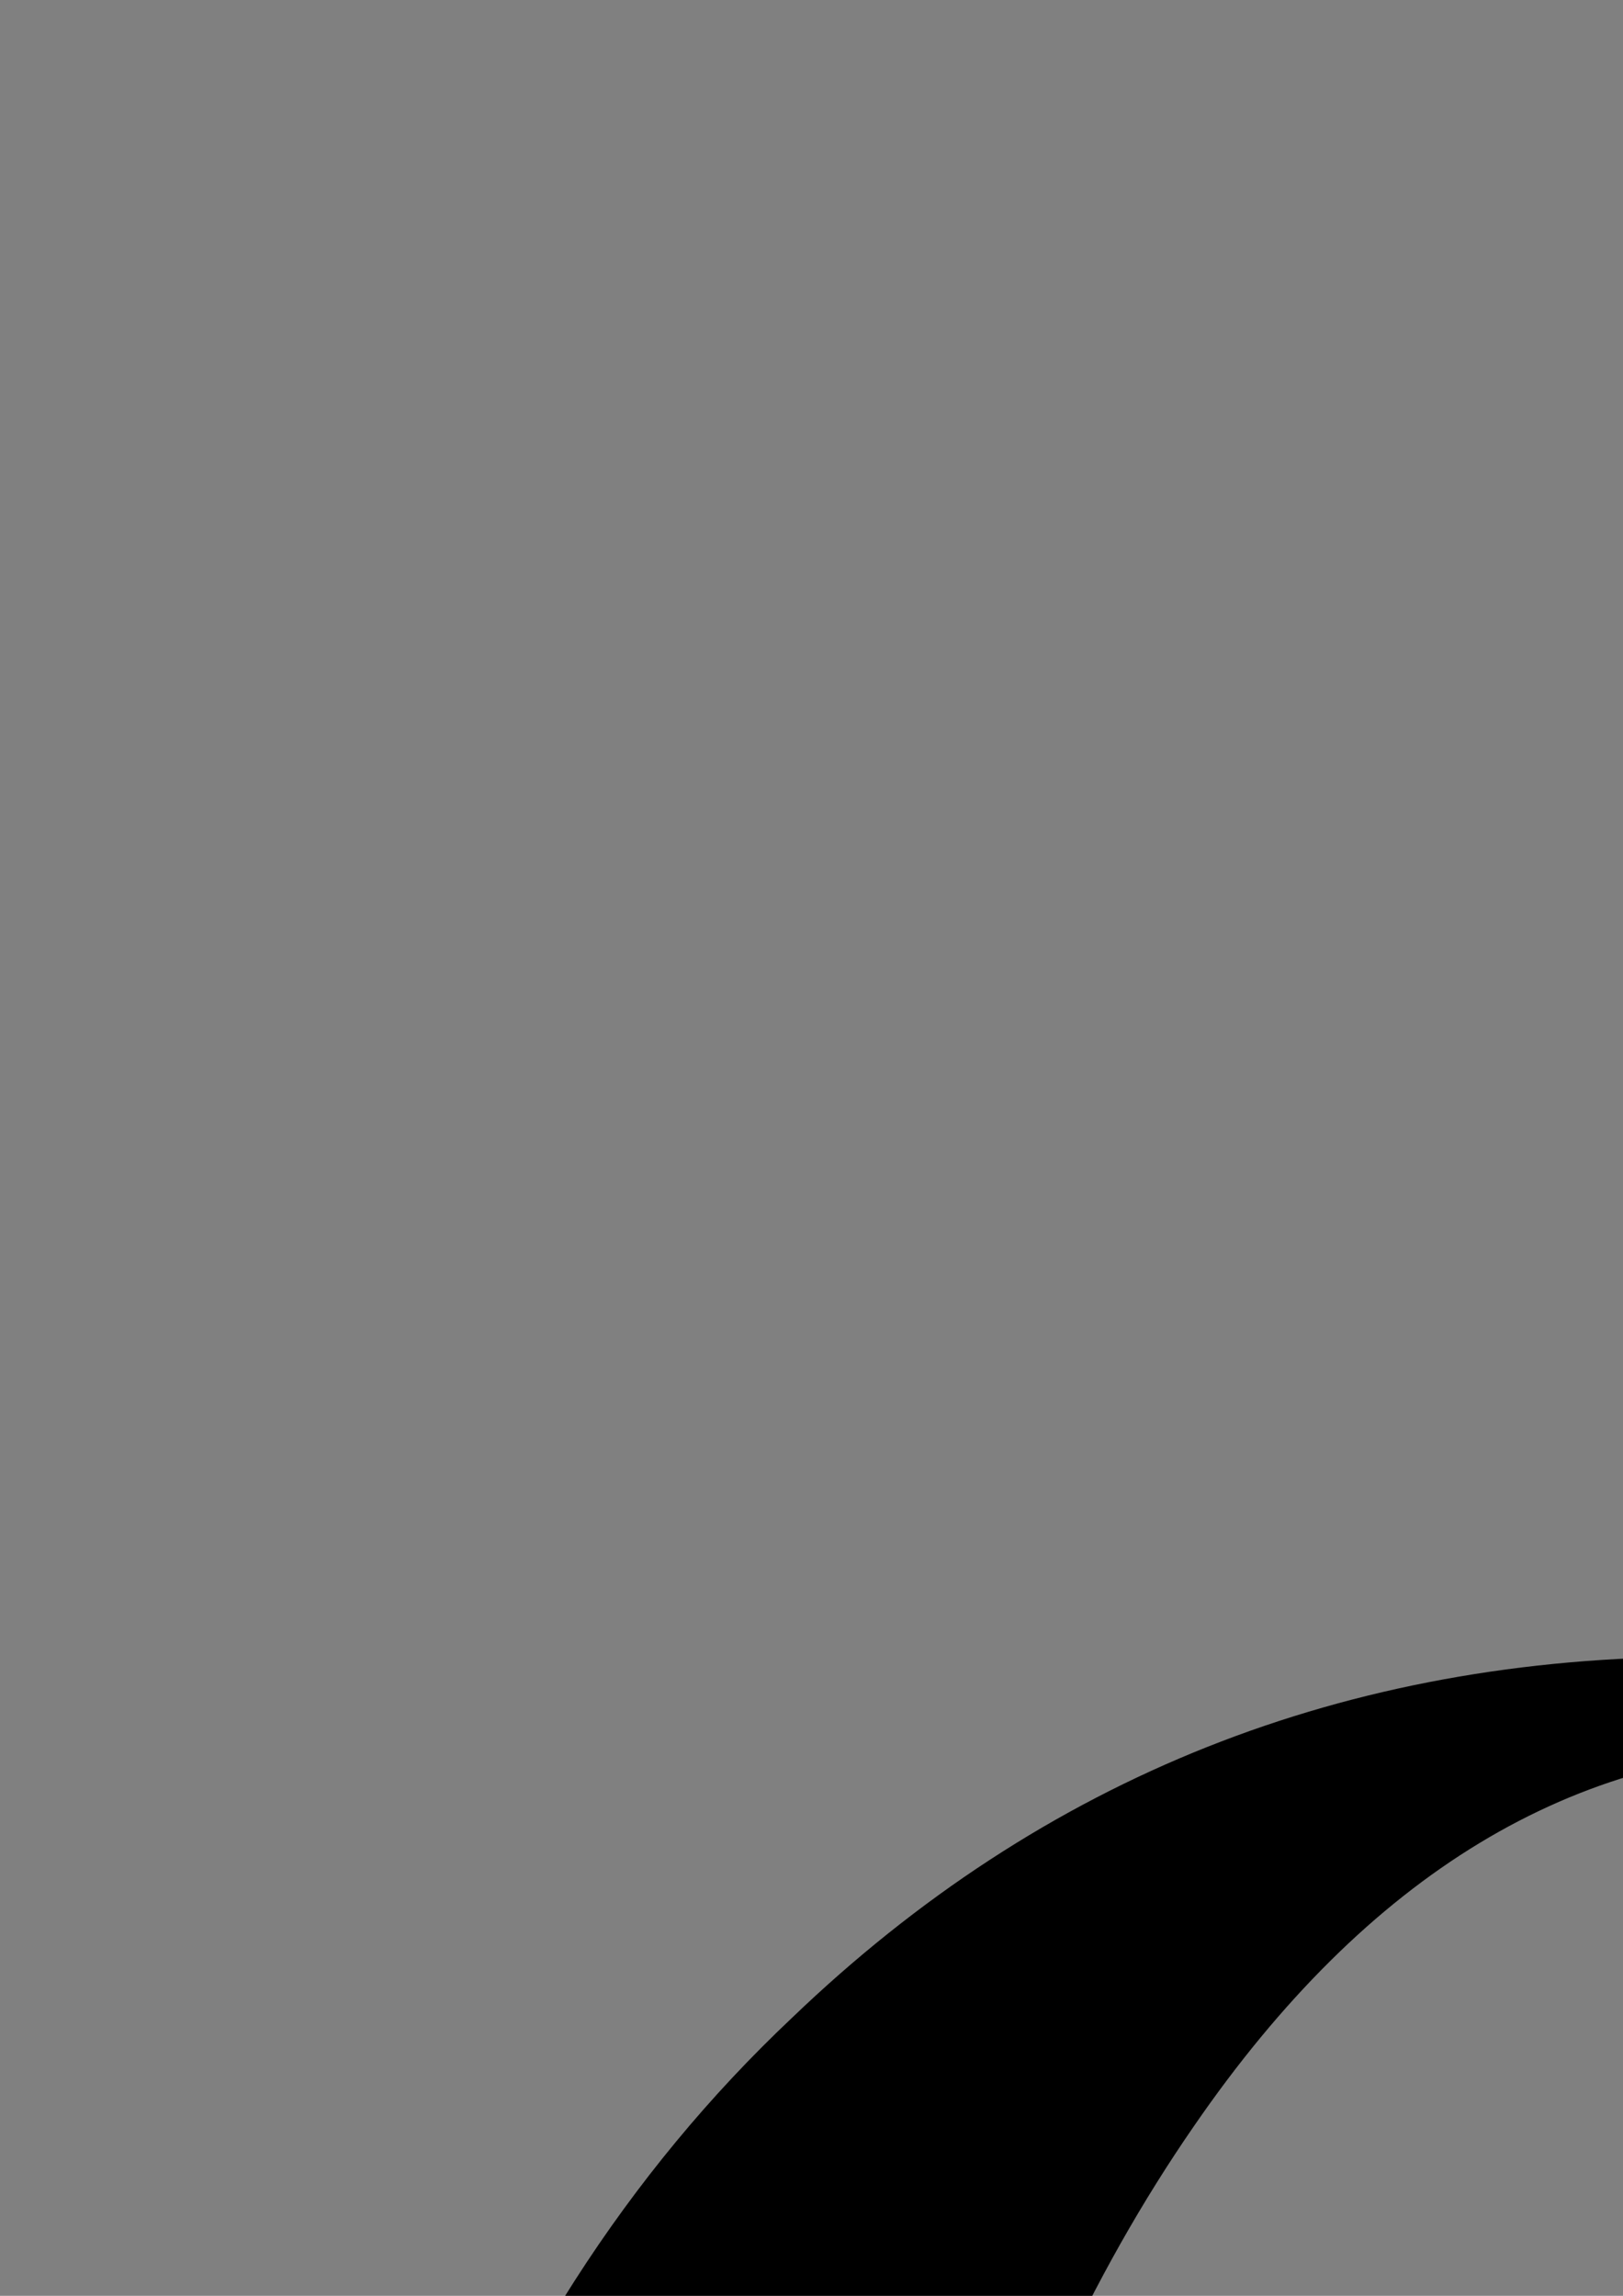 <?xml version="1.0" encoding="UTF-8" standalone="no"?>
<svg
   xmlns:dc="http://purl.org/dc/elements/1.1/"
   xmlns:cc="http://creativecommons.org/ns#"
   xmlns:rdf="http://www.w3.org/1999/02/22-rdf-syntax-ns#"
   xmlns:svg="http://www.w3.org/2000/svg"
   xmlns="http://www.w3.org/2000/svg"
   xmlns:sodipodi="http://sodipodi.sourceforge.net/DTD/sodipodi-0.dtd"
   xmlns:inkscape="http://www.inkscape.org/namespaces/inkscape"
   sodipodi:docname="Belt Badu.svg"
   inkscape:version="1.0 (4035a4fb49, 2020-05-01)"
   id="svg3074"
   version="1.1"
   viewBox="0 0 210 297"
   height="297mm"
   width="210mm">
  <rect x="0" y="0" width="210" height="297" fill="#808080" stroke="none"/>
  <defs
     id="defs3068" />
  <sodipodi:namedview
     showborder="false"
     inkscape:showpageshadow="false"
     inkscape:window-maximized="1"
     inkscape:window-y="-11"
     inkscape:window-x="-11"
     inkscape:window-height="1046"
     inkscape:window-width="1920"
     showgrid="false"
     inkscape:document-rotation="0"
     inkscape:current-layer="layer1"
     inkscape:document-units="px"
     inkscape:cy="560"
     inkscape:cx="400"
     inkscape:zoom="0.0875"
     inkscape:pageshadow="2"
     inkscape:pageopacity="0.0"
     borderopacity="1.0"
     bordercolor="#666666"
     pagecolor="#ffffff"
     id="base" />
  <g
     id="layer1"
     inkscape:groupmode="layer"
     inkscape:label="Layer 1">
    <g
       transform="translate(15658.65,6613.071)"
       id="g2955">
      <path
         id="rect2013"
         style="fill:#ffff00;stroke:#000000;stroke-width:18.095;stroke-linejoin:round;stroke-miterlimit:4;stroke-dasharray:none;stroke-opacity:1"
         d="m -16524.606,-7212.355 c -161.552,0 -292.607,299.301 -300.747,678.263 7.383,-292.184 108.81,-522.182 233.673,-522.182 h 1984.849 c 124.863,0 226.29,229.998 233.673,522.182 -8.14,-378.962 -139.195,-678.263 -300.747,-678.263 z m -301.128,724.175 c 1.898,392.561 135.482,707.225 301.128,707.225 h 1850.701 c 165.646,0 299.23,-314.664 301.128,-707.225 -2.609,302.768 -106.009,544.637 -234.054,544.637 h -1984.849 c -128.045,0 -231.444,-241.869 -234.054,-544.637 z" />
      <path
         id="path2020"
         style="font-style:normal;font-variant:normal;font-weight:normal;font-stretch:normal;font-size:0.005px;line-height:1.25;font-family:'Baskerville Old Face';-inkscape-font-specification:'Baskerville Old Face, Normal';font-variant-ligatures:normal;font-variant-caps:normal;font-variant-numeric:normal;font-variant-east-asian:normal;letter-spacing:0px;word-spacing:0px;white-space:pre;fill:#000000;fill-opacity:1;stroke:none;stroke-width:222337"
         d="m -16604.538,-5962.362 v -17.925 q 24.407,-2.43 39.051,-12.456 14.644,-10.937 26.034,-33.115 14.644,-24.912 17.899,-63.193 4.881,-38.28 4.881,-118.79 v -577.24 q 0,-80.51 -4.881,-118.79 -3.255,-38.28 -17.899,-63.193 -11.39,-22.786 -26.034,-33.115 -14.644,-10.026 -39.051,-12.456 v -17.925 h 325.426 q 42.305,0 55.322,1.519 47.187,6.988 79.73,42.23 26.034,31.293 40.678,82.029 16.271,51.04 16.271,114.233 0,102.384 -34.17,168.007 -13.017,24.305 -27.661,40.711 -16.271,15.798 -45.559,35.242 40.678,12.456 63.458,27.343 21.152,14.887 39.051,41.622 27.661,40.407 42.305,101.473 14.644,60.154 14.644,130.638 0,71.091 -14.644,130.638 -16.271,58.635 -42.305,94.485 -26.034,32.204 -60.204,44.66 -34.17,12.456 -96.001,12.456 z m 162.713,-1032.955 v 455.716 h 32.543 q 24.407,0 50.441,-6.38 21.152,-6.38 35.796,-14.887 13.017,-8.507 24.407,-23.393 21.153,-29.773 32.543,-75.953 11.39,-46.787 11.39,-102.992 0,-59.547 -11.39,-112.714 -11.39,-54.078 -30.916,-83.548 -17.898,-25.824 -40.678,-35.242 -21.152,-9.418 -65.085,-9.418 z m 0,486.097 v 334.191 q 0,58.635 3.254,94.485 4.882,35.849 14.644,61.066 21.153,52.255 73.221,52.255 68.34,0 107.391,-68.661 39.051,-68.965 39.051,-187.755 0,-68.053 -13.017,-125.778 -11.39,-58.635 -32.543,-89.928 -37.424,-58.028 -117.153,-58.028 z" />
      <path
         id="path2022"
         style="font-style:normal;font-variant:normal;font-weight:normal;font-stretch:normal;font-size:0.005px;line-height:1.25;font-family:'Baskerville Old Face';-inkscape-font-specification:'Baskerville Old Face, Normal';font-variant-ligatures:normal;font-variant-caps:normal;font-variant-numeric:normal;font-variant-east-asian:normal;letter-spacing:0px;word-spacing:0px;white-space:pre;fill:#000000;fill-opacity:1;stroke:none;stroke-width:178120"
         d="m -15645.101,-6018.328 6.712,4.916 q -15.102,51.05 -70.477,51.05 -31.882,0 -52.018,-17.017 -13.424,-11.155 -26.848,-38.949 -28.527,29.306 -43.629,38.571 -28.526,17.395 -65.442,17.395 -46.985,0 -75.511,-25.714 -28.526,-25.903 -28.526,-69.579 0,-40.462 23.492,-67.688 13.424,-15.126 30.204,-23.823 16.78,-9.265 48.663,-18.529 36.916,-10.588 55.374,-17.962 18.458,-7.374 30.205,-17.584 13.424,-11.155 18.458,-26.281 5.034,-14.937 5.034,-41.785 0,-56.911 -18.458,-83.192 -8.391,-12.101 -21.815,-19.474 -13.424,-7.374 -28.526,-7.374 -18.458,0 -31.882,10.399 -13.424,10.21 -20.136,28.172 l -11.746,28.172 q -8.391,22.878 -30.205,22.878 -15.102,0 -25.17,-10.777 -10.068,-11.155 -10.068,-27.605 0,-24.958 31.882,-41.974 16.78,-8.697 40.273,-13.991 25.17,-5.861 48.662,-5.861 26.848,0 57.053,7.752 28.526,7.752 48.662,20.042 26.848,17.962 33.56,46.701 3.356,14.559 3.356,49.159 v 179.997 q 0,45.755 3.356,62.205 8.39,34.6 36.917,34.6 13.424,0 20.136,-5.294 8.39,-5.483 18.458,-21.554 z m -142.631,-189.072 q -23.492,21.932 -52.019,38.571 -31.882,18.907 -43.628,28.55 -11.746,9.832 -21.814,23.445 -20.136,28.172 -20.136,65.608 0,32.142 15.102,53.129 16.78,20.987 40.272,20.987 21.814,0 40.272,-14.748 18.459,-14.937 28.527,-39.894 13.424,-32.52 13.424,-94.347 z" />
      <path
         id="path2024"
         style="font-style:normal;font-variant:normal;font-weight:normal;font-stretch:normal;font-size:0.005px;line-height:1.25;font-family:'Baskerville Old Face';-inkscape-font-specification:'Baskerville Old Face, Normal';font-variant-ligatures:normal;font-variant-caps:normal;font-variant-numeric:normal;font-variant-east-asian:normal;letter-spacing:0px;word-spacing:0px;white-space:pre;fill:#000000;fill-opacity:1;stroke:none;stroke-width:178120"
         d="m -15322.922,-5962.362 q -3.356,-23.823 -3.356,-50.482 -31.882,23.256 -60.409,33.466 -28.526,10.21 -60.408,10.21 -67.121,0 -112.427,-44.243 -30.205,-28.172 -46.985,-70.524 -15.102,-42.919 -15.102,-93.402 0,-53.508 16.78,-98.885 16.78,-45.755 48.663,-75.818 48.662,-46.701 117.461,-46.701 31.882,0 55.374,10.588 23.493,10.777 55.375,38.949 v -180.375 q 0,-53.129 -16.78,-76.385 -15.102,-23.445 -50.341,-23.445 v -11.723 l 130.885,-18.907 v 567.217 q 0,54.831 16.78,78.276 15.103,23.256 50.341,23.256 v 12.29 z m -5.034,-226.887 q 0,-67.688 -5.034,-101.154 -6.712,-34.033 -20.136,-55.398 -10.069,-18.529 -30.205,-29.684 -20.136,-11.344 -40.272,-11.344 -46.984,0 -80.545,48.781 -20.136,29.117 -31.882,69.579 -11.746,40.272 -11.746,83.192 0,41.785 11.746,82.246 10.068,39.894 28.526,68.633 33.56,49.537 80.545,49.537 21.814,0 41.95,-12.668 20.136,-12.668 33.561,-34.978 11.746,-23.445 18.458,-57.478 5.034,-34.6 5.034,-99.263 z" />
      <path
         id="path2026"
         style="font-style:normal;font-variant:normal;font-weight:normal;font-stretch:normal;font-size:0.005px;line-height:1.25;font-family:'Baskerville Old Face';-inkscape-font-specification:'Baskerville Old Face, Normal';font-variant-ligatures:normal;font-variant-caps:normal;font-variant-numeric:normal;font-variant-east-asian:normal;letter-spacing:0px;word-spacing:0px;white-space:pre;fill:#000000;fill-opacity:1;stroke:none;stroke-width:178120"
         d="m -14907.672,-5962.74 q -5.034,-29.306 -5.034,-59.936 -53.696,60.314 -127.529,60.314 -53.696,0 -87.257,-29.684 -31.882,-29.117 -31.882,-82.625 v -169.409 -36.869 q 0,-33.088 -3.356,-48.214 -3.356,-15.126 -13.424,-25.903 -11.746,-13.046 -45.307,-19.285 v -10.399 h 127.53 v 245.794 q 0,52.184 1.678,77.331 3.356,24.957 13.424,41.029 8.39,16.449 26.848,26.281 16.78,9.075 40.272,9.075 23.493,0 45.307,-10.588 20.136,-10.777 31.882,-29.306 13.424,-18.907 16.78,-43.676 5.034,-24.768 5.034,-81.868 v -95.293 l -1.678,-35.924 q 0,-33.088 -3.356,-48.213 -1.678,-15.126 -11.746,-25.903 -13.424,-13.046 -45.306,-19.285 v -10.399 h 125.851 v 264.701 q 0,50.104 3.356,70.524 1.678,20.042 8.39,32.52 8.39,13.613 18.458,20.042 10.068,5.861 30.204,7.374 v 9.643 z" />
      <g
         transform="matrix(0.667,0,0,0.901,-6414.324,-1122.532)"
         id="g2856">
        <g
           id="g1051"
           transform="matrix(1.483,0,0,0.883,-14922.62,-7453.76)">
          <g
             transform="matrix(1.443,0,0,1.411,-857.647,161.347)"
             id="g1049">
            <path
               sodipodi:nodetypes="cscssssscccccsssac"
               d="m 1669.448,657.99 c -47.006,3.596 -91.904,33.279 -112.236,69.391 -24.275,43.116 -33.457,104.169 -25.901,154.978 4.465,14.286 -16.127,37.402 -29.262,46.972 -20.272,14.77 -11.313,33.824 -7.35,50.329 3.027,12.604 1.204,3.143 7.574,36.627 6.503,34.188 11.301,48.677 20.7,65.278 17.08,30.168 46.055,54.957 76.652,59.331 74.235,10.612 137.916,-28.917 137.248,-86.121 l 5.271,451.676 c -0.233,23.136 23.593,41.907 53.424,42.089 l 9.856,0.061 c 29.831,0.182 54.036,-18.299 54.27,-41.435 0,0 -15.011,-323.961 9.023,-504.677 12.21,-91.811 19.14,-128.746 16.368,-169.952 -8.771,-130.405 -33.371,-168.627 -139.745,-177.711 0,0 -23.49,-2.987 -35.254,-2.588 -13.61,0.461 -40.636,5.753 -40.636,5.753 z"
               style="fill:#000000;fill-opacity:1;stroke:none;stroke-width:12.787;stroke-miterlimit:4;stroke-dasharray:none;stroke-opacity:1"
               id="path1043" />
            <path
               id="path1045"
               style="fill:#552200;fill-opacity:1;stroke:none;stroke-width:12.787;stroke-miterlimit:4;stroke-dasharray:none;stroke-opacity:1"
               d="m 1675.023,690.794 c -43.12,3.299 -84.306,30.528 -102.957,63.654 -22.268,39.551 -30.691,95.556 -23.759,142.165 4.096,13.105 -14.794,34.31 -26.843,43.089 -18.596,13.548 -10.378,31.027 -6.742,46.168 2.776,11.562 1.105,2.883 6.947,33.599 5.966,31.362 10.367,44.653 18.989,59.881 15.668,27.674 42.248,50.413 70.315,54.425 68.097,9.735 126.514,-26.526 125.901,-79.001 l 5.271,451.676 c -0.214,21.223 17.438,41.497 53.424,42.089 5.865,-0.072 11.731,0.352 17.596,-0.316 21.871,-1.794 45.856,-16.918 46.53,-41.058 0,0 -23.924,-334.579 -1.878,-500.354 11.2,-84.22 17.557,-118.102 15.015,-155.901 -8.045,-119.624 -30.612,-154.686 -128.192,-163.019 0,0 -21.548,-2.74 -32.34,-2.374 -12.484,0.423 -37.276,5.277 -37.276,5.277 z"
               sodipodi:nodetypes="cscssssscccccsssacc" />
            <path
               sodipodi:nodetypes="cscssssscccccsssacc"
               d="m 1681.547,728.482 c -38.568,2.951 -75.408,27.305 -92.09,56.936 -19.918,35.376 -27.451,85.47 -21.251,127.159 3.664,11.722 -13.232,30.688 -24.01,38.541 -16.633,12.118 -9.283,27.752 -6.03,41.295 2.483,10.341 0.988,2.579 6.214,30.053 5.336,28.052 9.273,39.94 16.984,53.561 14.014,24.753 37.789,45.092 62.893,48.681 60.91,8.707 113.16,-23.726 112.612,-70.663 l 4.715,404.002 c -1.177,50.366 -3.671,70.366 23.355,83.668 19.476,7.86 30.63,6.826 40.486,6.888 27.835,0.074 55.718,-18.258 54.27,-41.435 0,0 -34.367,-347.745 -14.648,-496.022 10.018,-75.331 15.704,-105.636 13.43,-139.445 -7.196,-106.998 -27.381,-138.358 -114.661,-145.812 0,0 -19.274,-2.45 -28.926,-2.123 -11.167,0.378 -33.342,4.72 -33.342,4.72 z"
               style="fill:#803300;fill-opacity:1;stroke:none;stroke-width:12.787;stroke-miterlimit:4;stroke-dasharray:none;stroke-opacity:1"
               id="path1047" />
          </g>
        </g>
        <g
           style="stroke:none;stroke-width:6.09;stroke-miterlimit:4;stroke-dasharray:none;stroke-opacity:1"
           transform="matrix(3.228,-0.396,0.114,3.565,-12151.608,-5754.801)"
           id="g1075">
          <g
             transform="translate(-14.684,-27.608)"
             id="g1073">
            <g
               transform="matrix(1.037,0.004,0.001,1,18.062,24.273)"
               id="g1071">
              <g
                 id="g1057"
                 style="opacity:1;stroke:none;stroke-width:6.09;stroke-miterlimit:4;stroke-dasharray:none;stroke-opacity:1">
                <path
                   style="color:#000000;font-style:normal;font-variant:normal;font-weight:normal;font-stretch:normal;font-size:medium;line-height:normal;font-family:sans-serif;font-variant-ligatures:normal;font-variant-position:normal;font-variant-caps:normal;font-variant-numeric:normal;font-variant-alternates:normal;font-variant-east-asian:normal;font-feature-settings:normal;font-variation-settings:normal;text-indent:0;text-align:start;text-decoration:none;text-decoration-line:none;text-decoration-style:solid;text-decoration-color:#000000;letter-spacing:normal;word-spacing:normal;text-transform:none;writing-mode:lr-tb;direction:ltr;text-orientation:mixed;dominant-baseline:auto;baseline-shift:baseline;text-anchor:start;white-space:normal;shape-padding:0;shape-margin:0;inline-size:0;clip-rule:nonzero;display:inline;overflow:visible;visibility:visible;isolation:auto;mix-blend-mode:normal;color-interpolation:sRGB;color-interpolation-filters:linearRGB;solid-color:#000000;solid-opacity:1;vector-effect:none;fill:#000000;fill-opacity:1;fill-rule:nonzero;stroke:none;stroke-width:6.09;stroke-linecap:butt;stroke-linejoin:miter;stroke-miterlimit:4;stroke-dasharray:none;stroke-dashoffset:0;stroke-opacity:1;color-rendering:auto;image-rendering:auto;shape-rendering:auto;text-rendering:auto;enable-background:accumulate;stop-color:#000000;stop-opacity:1"
                   d="m -220.488,-202.063 c 0,16.107 -102.644,26.27 -102.644,41.161 H 98.644 c 0,-15.694 -115.041,-25.467 -115.041,-41.161 l -205.097,-0.162 z"
                   id="path1053" />
                <path
                   style="color:#000000;font-style:normal;font-variant:normal;font-weight:normal;font-stretch:normal;font-size:medium;line-height:normal;font-family:sans-serif;font-variant-ligatures:normal;font-variant-position:normal;font-variant-caps:normal;font-variant-numeric:normal;font-variant-alternates:normal;font-variant-east-asian:normal;font-feature-settings:normal;font-variation-settings:normal;text-indent:0;text-align:start;text-decoration:none;text-decoration-line:none;text-decoration-style:solid;text-decoration-color:#000000;letter-spacing:normal;word-spacing:normal;text-transform:none;writing-mode:lr-tb;direction:ltr;text-orientation:mixed;dominant-baseline:auto;baseline-shift:baseline;text-anchor:start;white-space:normal;shape-padding:0;shape-margin:0;inline-size:0;clip-rule:nonzero;display:inline;overflow:visible;visibility:visible;isolation:auto;mix-blend-mode:normal;color-interpolation:sRGB;color-interpolation-filters:linearRGB;solid-color:#000000;solid-opacity:1;vector-effect:none;fill-opacity:1;fill-rule:nonzero;stroke:none;stroke-width:6.09;stroke-linecap:butt;stroke-linejoin:miter;stroke-miterlimit:4;stroke-dasharray:none;stroke-dashoffset:0;stroke-opacity:1;color-rendering:auto;image-rendering:auto;shape-rendering:auto;text-rendering:auto;enable-background:accumulate;stop-color:#000000;stop-opacity:1"
                   d="m -221.494,-202.268 -0.006,0.084 h 0.006 v 0.002 h 0.006 l 0.951,0.152 c -0.018,1.979 -1.599,3.878 -4.385,5.713 -2.802,1.845 -6.809,3.621 -11.619,5.346 -9.62,3.449 -22.449,6.697 -35.279,9.904 -12.83,3.208 -25.661,6.376 -35.287,9.676 -4.813,1.65 -8.825,3.331 -11.637,5.068 -2.812,1.737 -4.43,3.534 -4.43,5.42 v 0.043 H 98.686 v -0.043 c 0,-0.994 -0.456,-1.962 -1.303,-2.904 -0.847,-0.943 -2.085,-1.862 -3.66,-2.764 -3.151,-1.803 -7.647,-3.532 -13.041,-5.217 -10.788,-3.369 -25.169,-6.553 -39.549,-9.736 -14.38,-3.183 -28.759,-6.367 -39.541,-9.734 -5.391,-1.684 -9.883,-3.414 -13.023,-5.211 -1.57,-0.899 -2.803,-1.814 -3.641,-2.746 -0.838,-0.932 -1.281,-1.88 -1.281,-2.848 v -0.043 z m 0.537,0.086 204.527,0.16 c 0.013,0.979 0.458,1.934 1.293,2.863 0.847,0.943 2.087,1.86 3.662,2.762 3.151,1.803 7.647,3.534 13.041,5.219 10.788,3.369 25.169,6.553 39.549,9.736 14.38,3.183 28.759,6.367 39.541,9.734 5.391,1.684 9.883,3.414 13.023,5.211 1.57,0.899 2.803,1.814 3.641,2.746 0.825,0.918 1.258,1.852 1.271,2.805 H -323.08 c 0.025,-1.822 1.601,-3.587 4.381,-5.305 2.802,-1.731 6.809,-3.412 11.619,-5.061 9.62,-3.297 22.449,-6.468 35.279,-9.676 12.831,-3.208 25.663,-6.453 35.289,-9.904 4.813,-1.726 8.825,-3.504 11.637,-5.355 2.812,-1.852 4.43,-3.781 4.43,-5.816 v -0.037 l -0.037,-0.006 z"
                   id="path1055" />
              </g>
              <g
                 id="g1063"
                 style="opacity:1;stroke:none;stroke-width:6.09;stroke-miterlimit:4;stroke-dasharray:none;stroke-opacity:1">
                <path
                   style="color:#000000;font-style:normal;font-variant:normal;font-weight:normal;font-stretch:normal;font-size:medium;line-height:normal;font-family:sans-serif;font-variant-ligatures:normal;font-variant-position:normal;font-variant-caps:normal;font-variant-numeric:normal;font-variant-alternates:normal;font-variant-east-asian:normal;font-feature-settings:normal;font-variation-settings:normal;text-indent:0;text-align:start;text-decoration:none;text-decoration-line:none;text-decoration-style:solid;text-decoration-color:#000000;letter-spacing:normal;word-spacing:normal;text-transform:none;writing-mode:lr-tb;direction:ltr;text-orientation:mixed;dominant-baseline:auto;baseline-shift:baseline;text-anchor:start;white-space:normal;shape-padding:0;shape-margin:0;inline-size:0;clip-rule:nonzero;display:inline;overflow:visible;visibility:visible;isolation:auto;mix-blend-mode:normal;color-interpolation:sRGB;color-interpolation-filters:linearRGB;solid-color:#000000;solid-opacity:1;vector-effect:none;fill:#ffff00;fill-opacity:1;fill-rule:nonzero;stroke:none;stroke-width:6.09;stroke-linecap:butt;stroke-linejoin:miter;stroke-miterlimit:4;stroke-dasharray:none;stroke-dashoffset:0;stroke-opacity:1;color-rendering:auto;image-rendering:auto;shape-rendering:auto;text-rendering:auto;enable-background:accumulate;stop-color:#000000;stop-opacity:1"
                   d="m -220.488,-227.379 h 204.092 v 25.316 H -220.488 Z"
                   id="path1059" />
                <path
                   style="color:#000000;font-style:normal;font-variant:normal;font-weight:normal;font-stretch:normal;font-size:medium;line-height:normal;font-family:sans-serif;font-variant-ligatures:normal;font-variant-position:normal;font-variant-caps:normal;font-variant-numeric:normal;font-variant-alternates:normal;font-variant-east-asian:normal;font-feature-settings:normal;font-variation-settings:normal;text-indent:0;text-align:start;text-decoration:none;text-decoration-line:none;text-decoration-style:solid;text-decoration-color:#000000;letter-spacing:normal;word-spacing:normal;text-transform:none;writing-mode:lr-tb;direction:ltr;text-orientation:mixed;dominant-baseline:auto;baseline-shift:baseline;text-anchor:start;white-space:normal;shape-padding:0;shape-margin:0;inline-size:0;clip-rule:nonzero;display:inline;overflow:visible;visibility:visible;isolation:auto;mix-blend-mode:normal;color-interpolation:sRGB;color-interpolation-filters:linearRGB;solid-color:#000000;solid-opacity:1;vector-effect:none;fill-opacity:1;fill-rule:nonzero;stroke:none;stroke-width:6.09;stroke-linecap:butt;stroke-linejoin:miter;stroke-miterlimit:4;stroke-dasharray:none;stroke-dashoffset:0;stroke-opacity:1;color-rendering:auto;image-rendering:auto;shape-rendering:auto;text-rendering:auto;enable-background:accumulate;stop-color:#000000;stop-opacity:1"
                   d="m -220.52,-227.41 v 0.031 25.348 h 204.154 v -25.379 z m 0.062,0.062 h 204.029 v 25.254 H -220.457 Z"
                   id="path1061" />
              </g>
              <g
                 id="g1069"
                 style="opacity:1;stroke:none;stroke-width:6.09;stroke-miterlimit:4;stroke-dasharray:none;stroke-opacity:1">
                <path
                   style="color:#000000;font-style:normal;font-variant:normal;font-weight:normal;font-stretch:normal;font-size:medium;line-height:normal;font-family:sans-serif;font-variant-ligatures:normal;font-variant-position:normal;font-variant-caps:normal;font-variant-numeric:normal;font-variant-alternates:normal;font-variant-east-asian:normal;font-feature-settings:normal;font-variation-settings:normal;text-indent:0;text-align:start;text-decoration:none;text-decoration-line:none;text-decoration-style:solid;text-decoration-color:#000000;letter-spacing:normal;word-spacing:normal;text-transform:none;writing-mode:lr-tb;direction:ltr;text-orientation:mixed;dominant-baseline:auto;baseline-shift:baseline;text-anchor:start;white-space:normal;shape-padding:0;shape-margin:0;inline-size:0;clip-rule:nonzero;display:inline;overflow:visible;visibility:visible;isolation:auto;mix-blend-mode:normal;color-interpolation:sRGB;color-interpolation-filters:linearRGB;solid-color:#000000;solid-opacity:1;vector-effect:none;fill:#000000;fill-opacity:1;fill-rule:nonzero;stroke:none;stroke-width:6.09;stroke-linecap:butt;stroke-linejoin:miter;stroke-miterlimit:4;stroke-dasharray:none;stroke-dashoffset:0;stroke-opacity:1;color-rendering:auto;image-rendering:auto;shape-rendering:auto;text-rendering:auto;enable-background:accumulate;stop-color:#000000;stop-opacity:1"
                   d="m -119.123,-278.108 c -77.451,-13.851 -93.325,2.523 -101.366,50.729 h 204.092 c -9.451,-45.941 -25.924,-53.36 -42.064,-52.807 z"
                   id="path1065" />
                <path
                   style="color:#000000;font-style:normal;font-variant:normal;font-weight:normal;font-stretch:normal;font-size:medium;line-height:normal;font-family:sans-serif;font-variant-ligatures:normal;font-variant-position:normal;font-variant-caps:normal;font-variant-numeric:normal;font-variant-alternates:normal;font-variant-east-asian:normal;font-feature-settings:normal;font-variation-settings:normal;text-indent:0;text-align:start;text-decoration:none;text-decoration-line:none;text-decoration-style:solid;text-decoration-color:#000000;letter-spacing:normal;word-spacing:normal;text-transform:none;writing-mode:lr-tb;direction:ltr;text-orientation:mixed;dominant-baseline:auto;baseline-shift:baseline;text-anchor:start;white-space:normal;shape-padding:0;shape-margin:0;inline-size:0;clip-rule:nonzero;display:inline;overflow:visible;visibility:visible;isolation:auto;mix-blend-mode:normal;color-interpolation:sRGB;color-interpolation-filters:linearRGB;solid-color:#000000;solid-opacity:1;vector-effect:none;fill-opacity:1;fill-rule:nonzero;stroke:none;stroke-width:6.09;stroke-linecap:butt;stroke-linejoin:miter;stroke-miterlimit:4;stroke-dasharray:none;stroke-dashoffset:0;stroke-opacity:1;color-rendering:auto;image-rendering:auto;shape-rendering:auto;text-rendering:auto;enable-background:accumulate;stop-color:#000000;stop-opacity:1"
                   d="m -166.508,-282.865 c -12.512,0.341 -22.018,2.596 -29.357,6.797 -14.678,8.401 -20.663,24.572 -24.684,48.68 l -0.012,0.07 h 204.24 l -0.016,-0.072 c -4.727,-22.977 -11.209,-36.33 -18.539,-43.871 -7.33,-7.541 -15.508,-9.263 -23.588,-8.986 l -60.66,2.078 c -19.359,-3.462 -34.875,-5.036 -47.385,-4.695 z m 0.006,0.123 c 12.499,-0.34 28.009,1.233 47.369,4.695 h 0.006 0.006 l 60.664,-2.078 c 8.06,-0.276 16.19,1.434 23.494,8.949 7.296,7.507 13.765,20.821 18.488,43.736 H -220.412 c 4.019,-24.055 9.991,-40.156 24.607,-48.521 7.316,-4.187 16.804,-6.441 29.303,-6.781 z"
                   id="path1067" />
              </g>
            </g>
          </g>
        </g>
      </g>
    </g>
  </g>
</svg>
